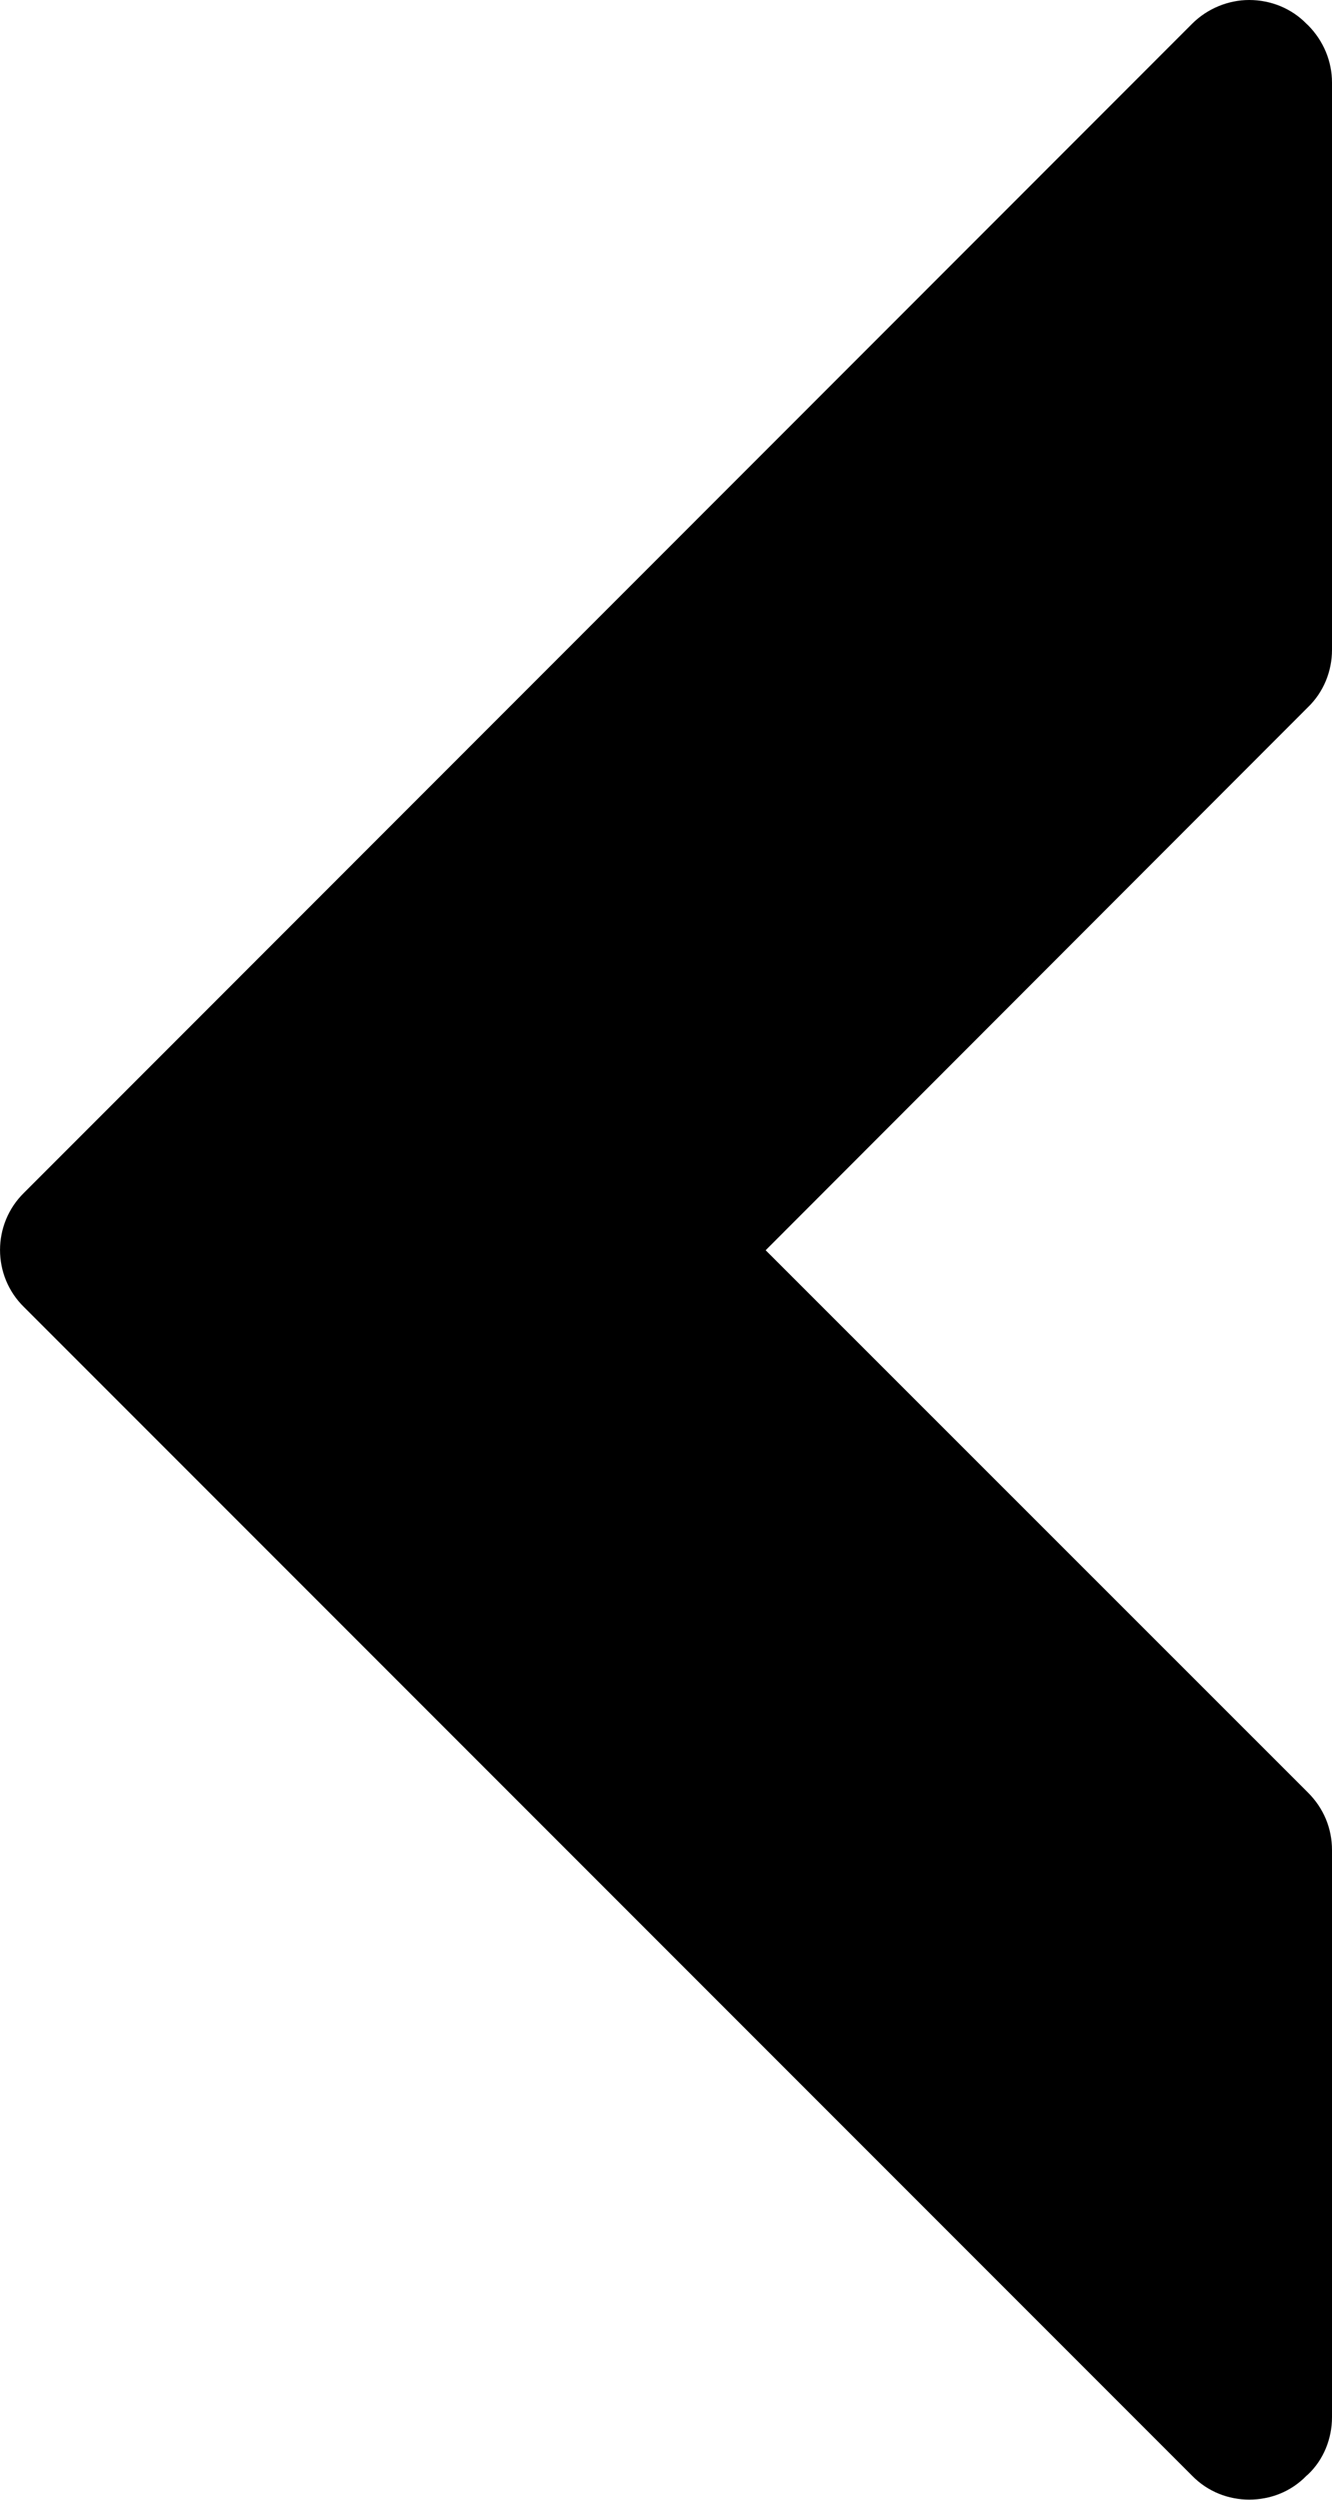 <svg xmlns="http://www.w3.org/2000/svg" xmlns:xlink="http://www.w3.org/1999/xlink" width="11" height="20.634" x="0" y="0" version="1.1"><path d="M0.199,10.79l9.646,9.646c0.13,0.133,0.302,0.197,0.471,0.197c0.173,0,0.344-0.064,0.473-0.197l0.013-0.011	C10.929,20.305,11,20.132,11,19.952v-4.68c0-0.182-0.07-0.347-0.198-0.475L6.323,10.32l4.479-4.483C10.929,5.714,11,5.543,11,5.364	V0.682c0-0.176-0.07-0.345-0.198-0.474l-0.013-0.012C10.667,0.071,10.497,0,10.316,0C10.143,0,9.97,0.071,9.845,0.196L0.199,9.845	C-0.066,10.104-0.066,10.532,0.199,10.79z"/></svg>